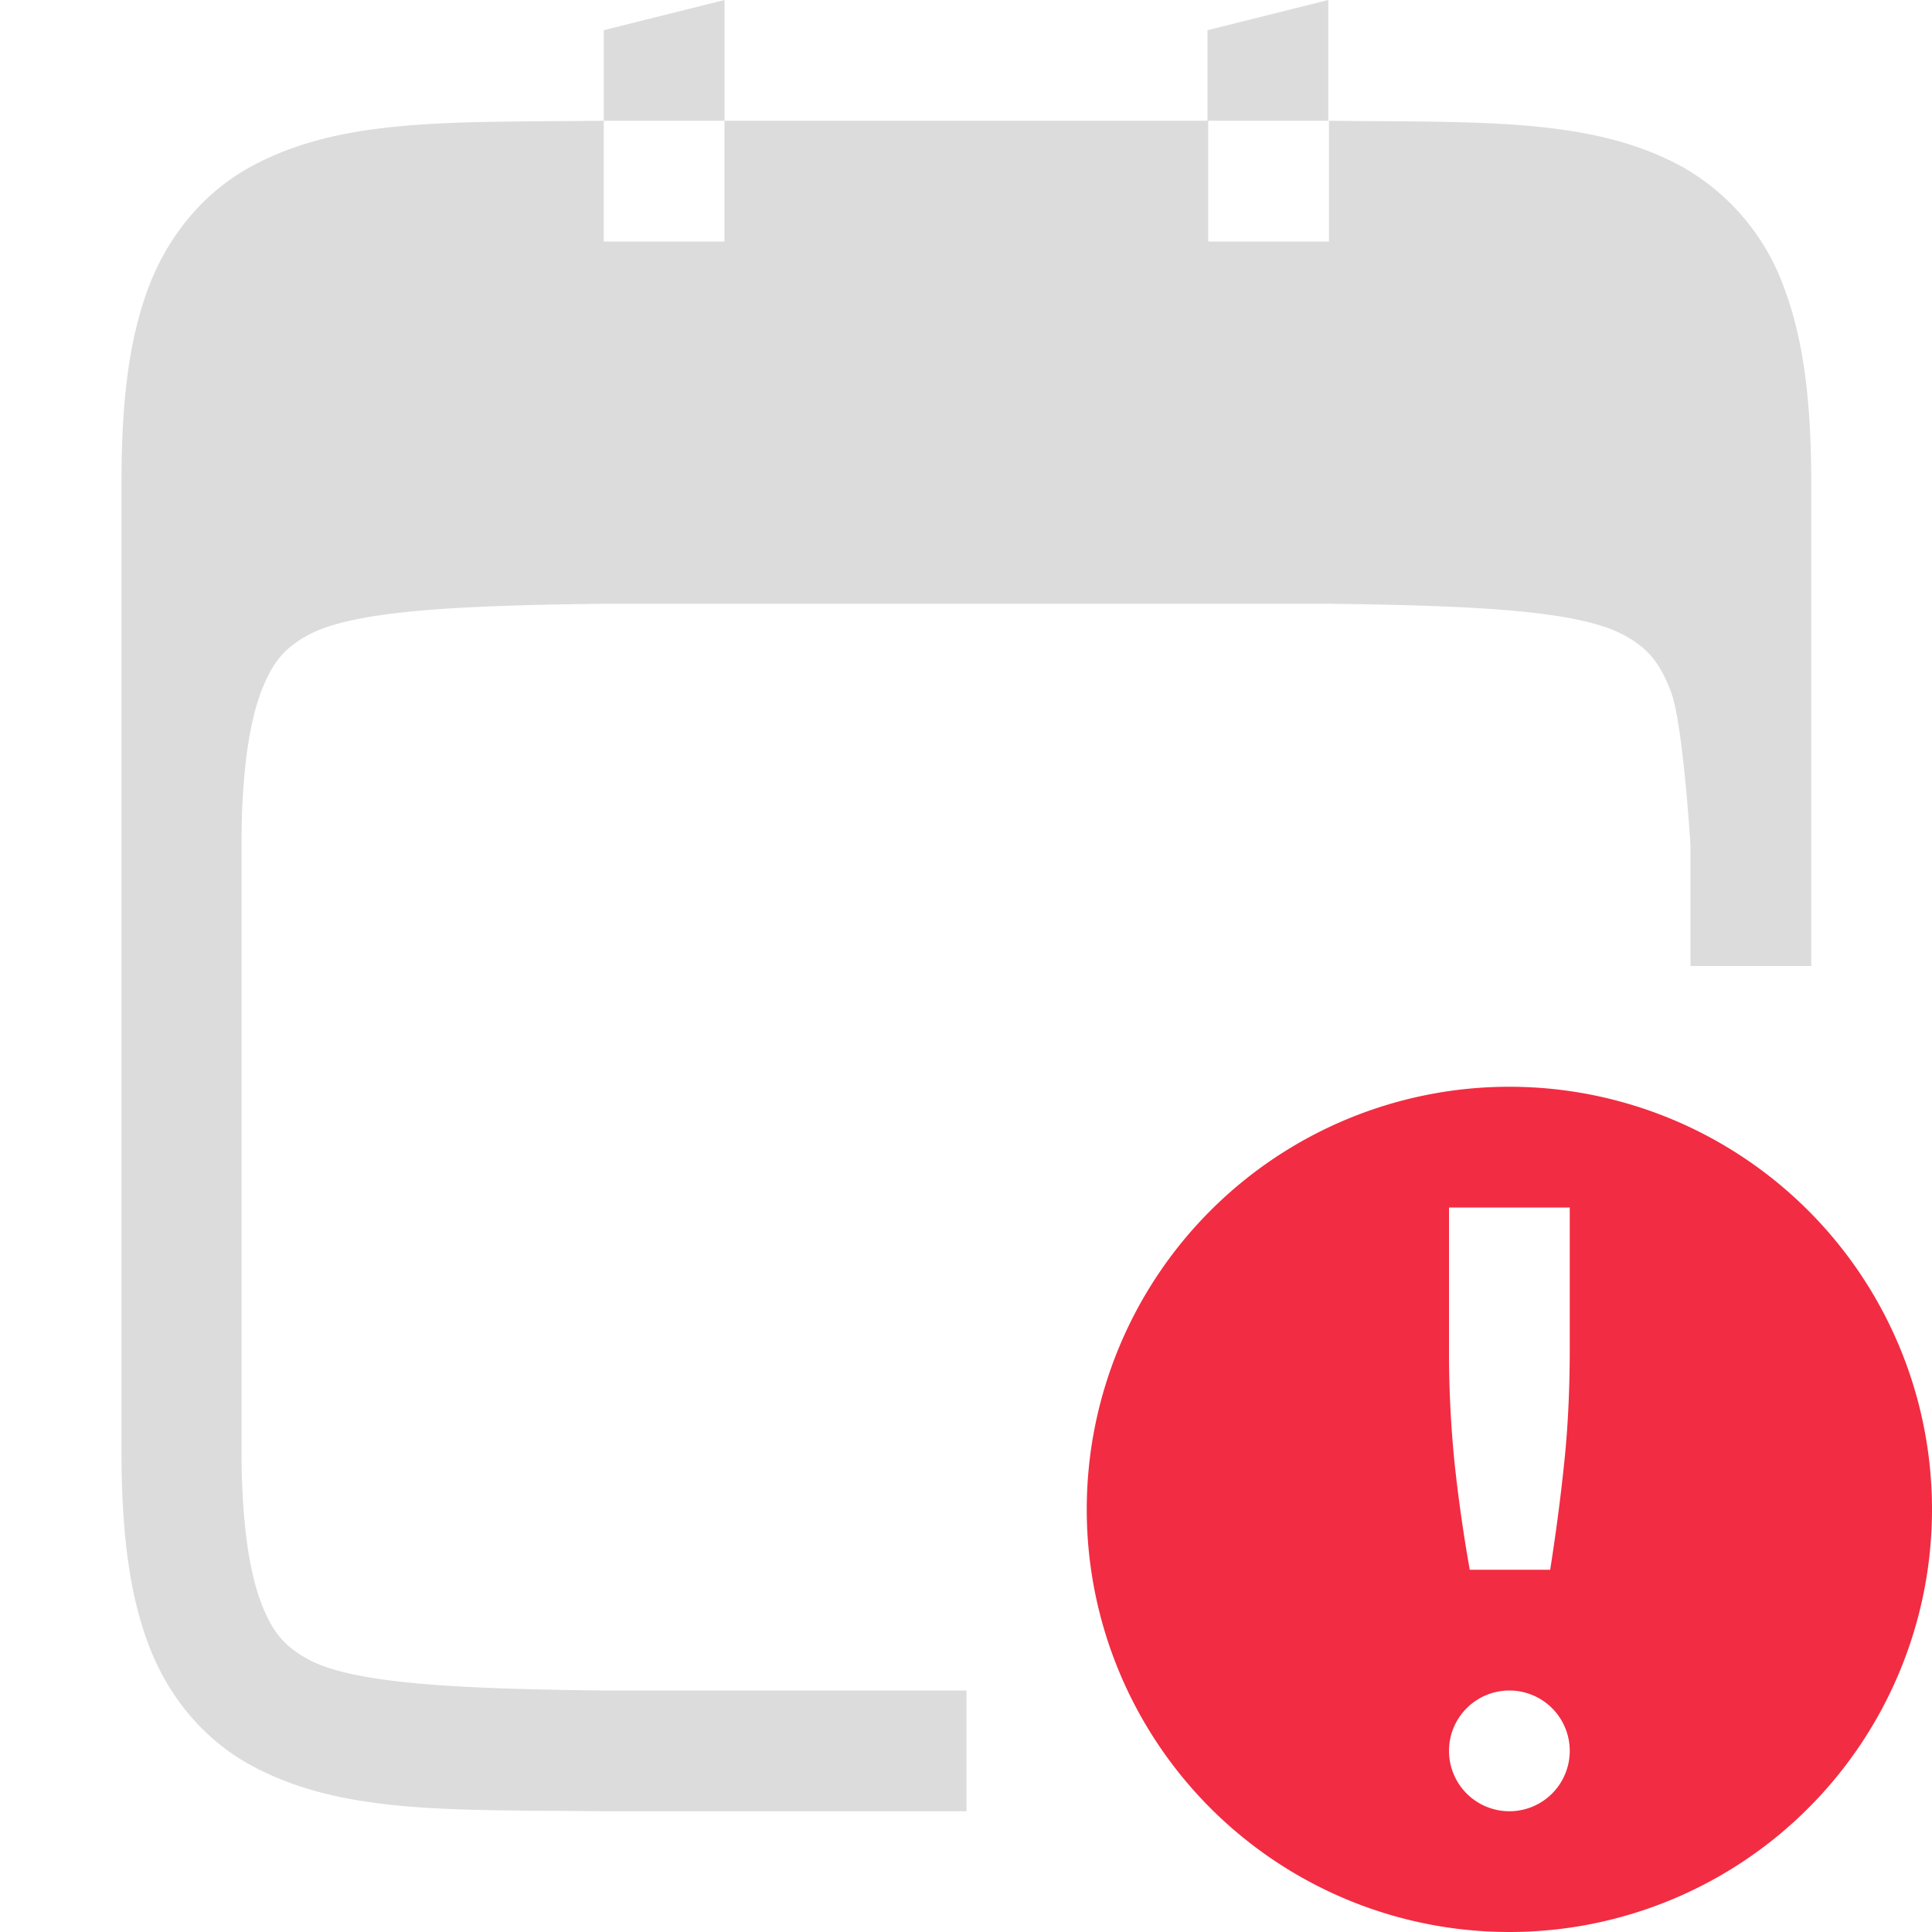 <svg width="16" height="16" xmlns="http://www.w3.org/2000/svg">
 <path d="M6 0L5 .25V1h1zm0 1v1H5V1c-1.258.015-2.179-.03-2.931.385-.377.208-.676.56-.84.998-.165.439-.223.96-.223 1.617v8c0 .658.058 1.179.223 1.617.164.44.463.789.84.997.752.415 1.673.372 2.931.386h3.004v-1H5c-1.26-.014-2.087-.06-2.453-.261-.183-.102-.29-.213-.387-.473C2.062 13.006 2 12.593 2 12V7c0-.592.063-1.005.16-1.265.098-.26.204-.372.387-.473.367-.202 1.195-.247 2.459-.262H11c1.26.015 2.087.06 2.453.262.184.101.29.213.387.473C13.938 5.995 14 7 14 7v1h1V4c0-.657-.06-1.178-.225-1.617a1.88 1.88 0 0 0-.837-.998c-.753-.415-1.674-.37-2.932-.385v1h-1V1zm4 0h1V0l-1 .25z" fill="#dcdcdc" font-family="sans-serif" font-weight="400" overflow="visible"/>
 <path class="error" d="M12.5 9A3.5 3.5 0 0 0 9 12.5a3.5 3.5 0 0 0 3.5 3.5 3.5 3.5 0 0 0 3.5-3.5A3.5 3.5 0 0 0 12.5 9zm-.5 1h1v1.168c0 .349-.016.668-.047.957-.03.29-.069.581-.115.875h-.666a12.898 12.898 0 0 1-.125-.875 9.146 9.146 0 0 1-.047-.957zm.5 4a.5.5 0 0 1 .5.5.5.5 0 0 1-.5.5.5.5 0 0 1-.5-.5.5.5 0 0 1 .5-.5z" fill="#f22c42" overflow="visible"/>
</svg>

